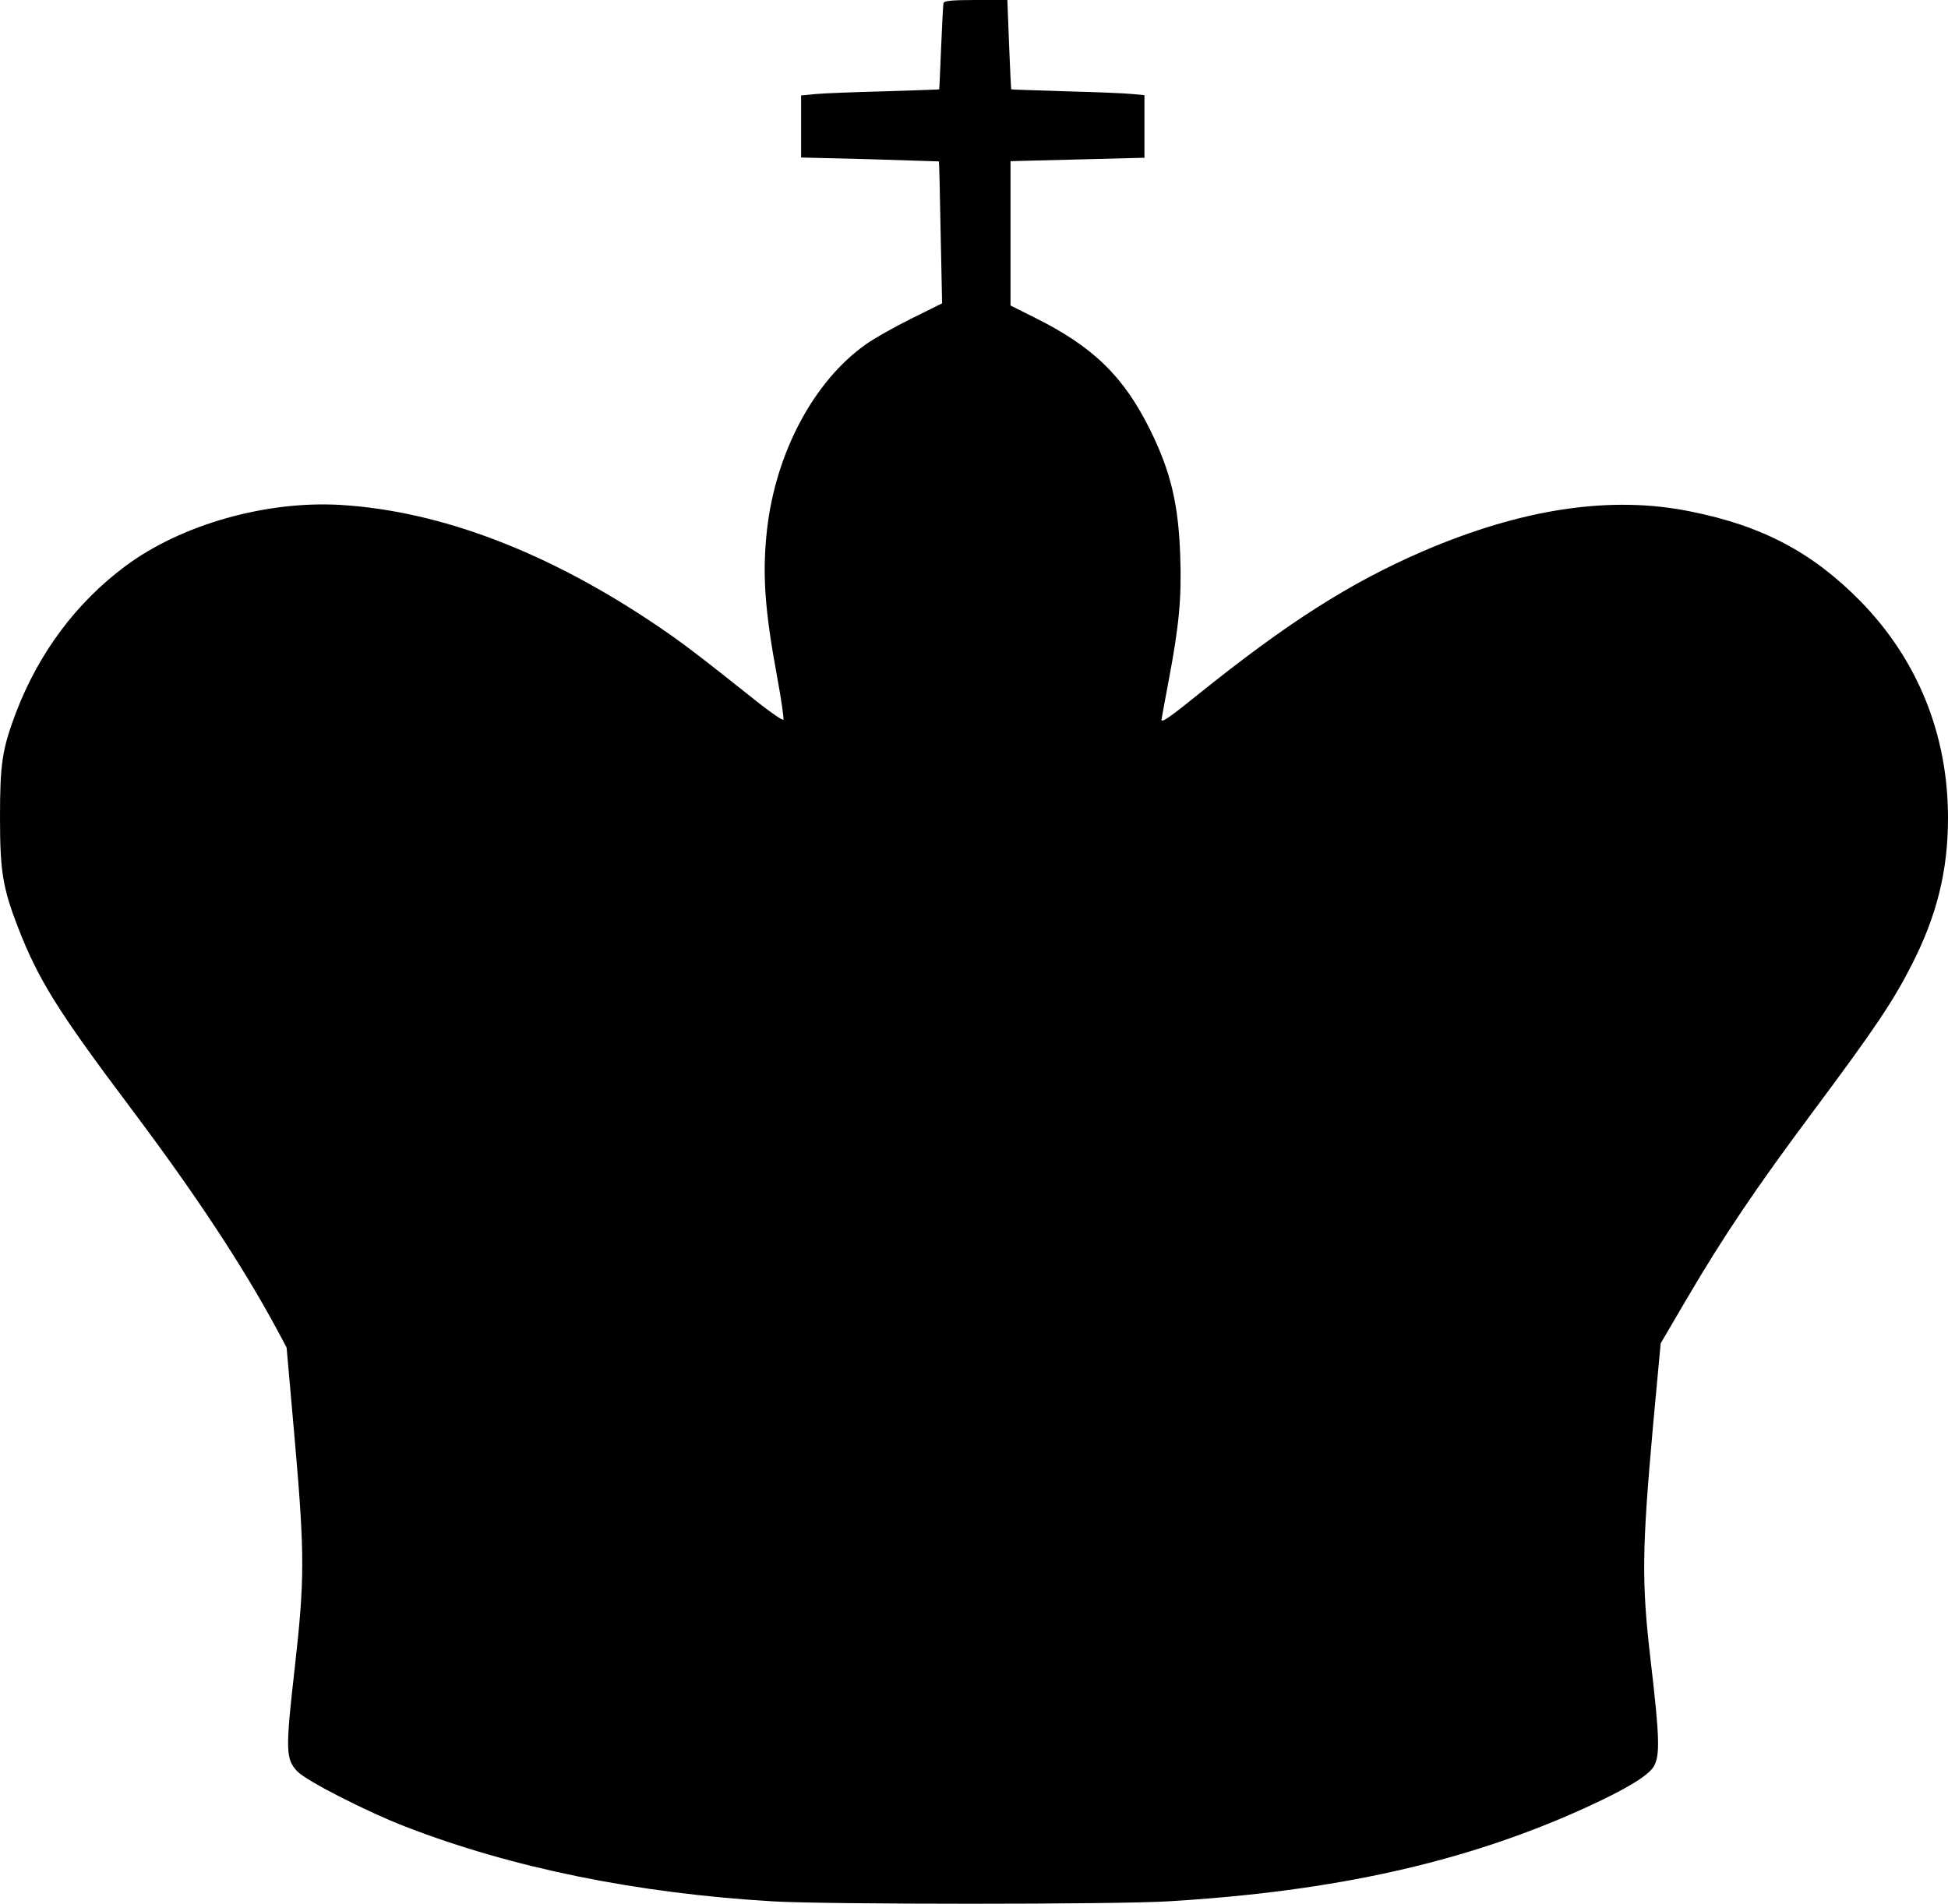 <?xml version="1.0" standalone="no"?>
<!DOCTYPE svg PUBLIC "-//W3C//DTD SVG 20010904//EN" "http://www.w3.org/TR/2001/REC-SVG-20010904/DTD/svg10.dtd">
<svg xmlns="http://www.w3.org/2000/svg" version="1.0" width="800pt" height="782pt" viewBox="0 0 800 782" preserveAspectRatio="xMidYMid meet">
<g transform="translate(0,782) scale(0.1,-0.1)" fill="#000000" stroke="none">
<path d="M3875 7808 c-2 -7 -6 -89 -10 -183 -4 -93 -7 -171 -8 -172 -1 -1 -101 -4 -222 -8 -121 -3 -248 -8 -282 -11 l-63 -6 0 -127 0 -128 283 -7 c155 -5 283 -9 283 -9 1 -1 4 -133 7 -292 l6 -291 -127 -63 c-70 -35 -154 -82 -187 -106 -213 -151 -369 -444 -405 -760 -20 -181 -10 -328 42 -608 17 -92 28 -170 25 -173 -3 -4 -45 25 -93 62 -263 209 -319 252 -424 323 -447 303 -890 472 -1301 497 -307 18 -656 -81 -885 -252 -201 -150 -354 -355 -448 -600 -57 -151 -66 -210 -66 -431 0 -221 11 -289 73 -450 84 -217 165 -347 465 -746 266 -354 458 -646 599 -907 l40 -75 34 -385 c41 -470 40 -570 -1 -935 -38 -333 -37 -371 11 -421 37 -39 284 -165 444 -227 439 -170 952 -274 1510 -307 222 -13 1401 -13 1620 0 690 41 1228 162 1717 385 166 76 255 130 279 168 27 45 25 118 -12 435 -38 324 -36 457 10 970 l31 334 106 181 c152 259 281 451 524 777 252 338 325 448 400 595 105 205 150 389 150 606 0 342 -125 650 -360 890 -197 200 -402 309 -697 368 -327 67 -692 12 -1101 -164 -298 -129 -554 -292 -921 -587 -119 -96 -151 -118 -151 -104 0 2 13 73 29 158 43 226 54 342 48 512 -7 215 -39 349 -124 521 -109 220 -235 342 -475 461 l-98 49 0 296 0 297 275 7 275 7 0 129 0 128 -52 5 c-29 3 -152 8 -273 11 -121 4 -221 7 -222 8 -1 1 -5 84 -9 185 l-7 182 -129 0 c-94 0 -130 -3 -133 -12z"/>
</g>
</svg>
